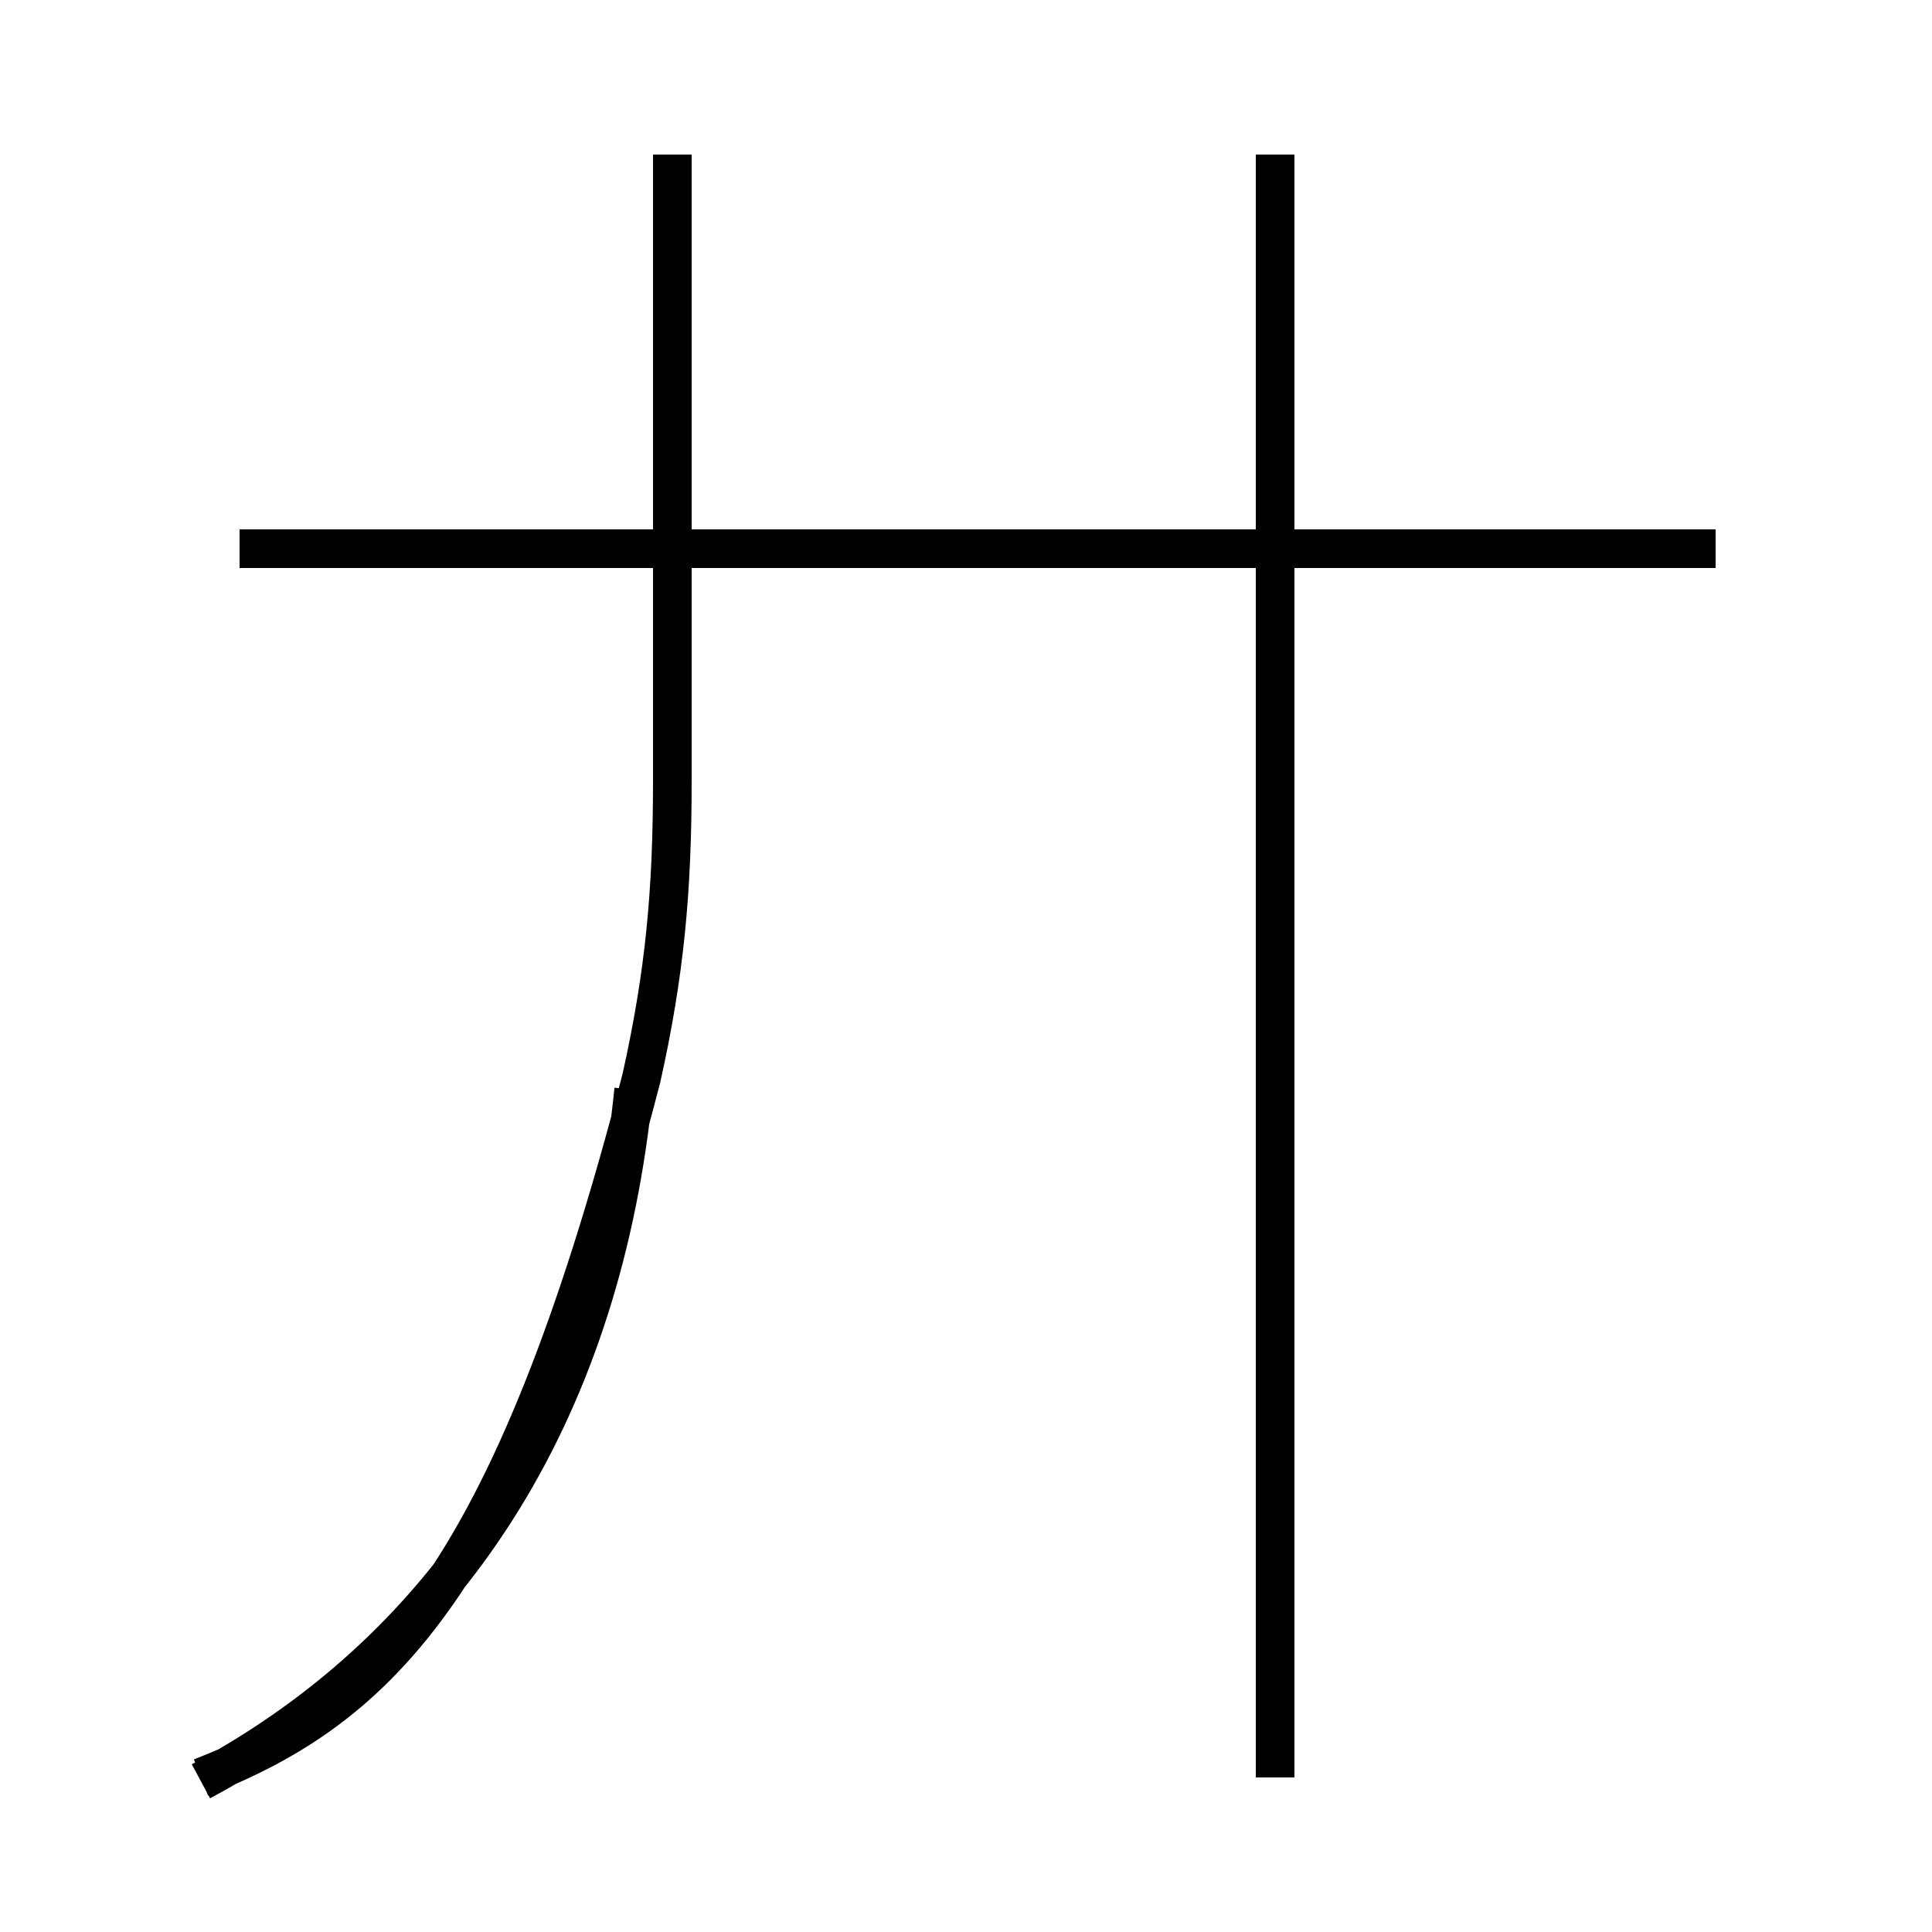 <?xml version='1.0' encoding='utf8'?>
<svg viewBox="0.0 -44.0 50.0 50.0" version="1.1" xmlns="http://www.w3.org/2000/svg">
<rect x="0.0" y="-44.0" width="50.0" height="50.0" fill="#808080" stroke="none"/>
<rect x="-1000" y="-1000" width="2000" height="2000" stroke="white" fill="white"/>
<g style="fill:none; stroke:#000000;  stroke-width:1">
<path d="M 5.2 -2.1 C 11.9 1.5 15.6 7.8 16.4 15.8 M 6.2 29.8 L 44.4 29.8 M 33.0 -2.0 L 33.0 40.0 M 17.4 40.0 L 17.4 23.8 C 17.4 20.9 17.2 18.8 16.6 16.1 C 13.2 3.0 9.8 -0.2 5.2 -2.0" transform="scale(1, -1)" />
</g>
</svg>